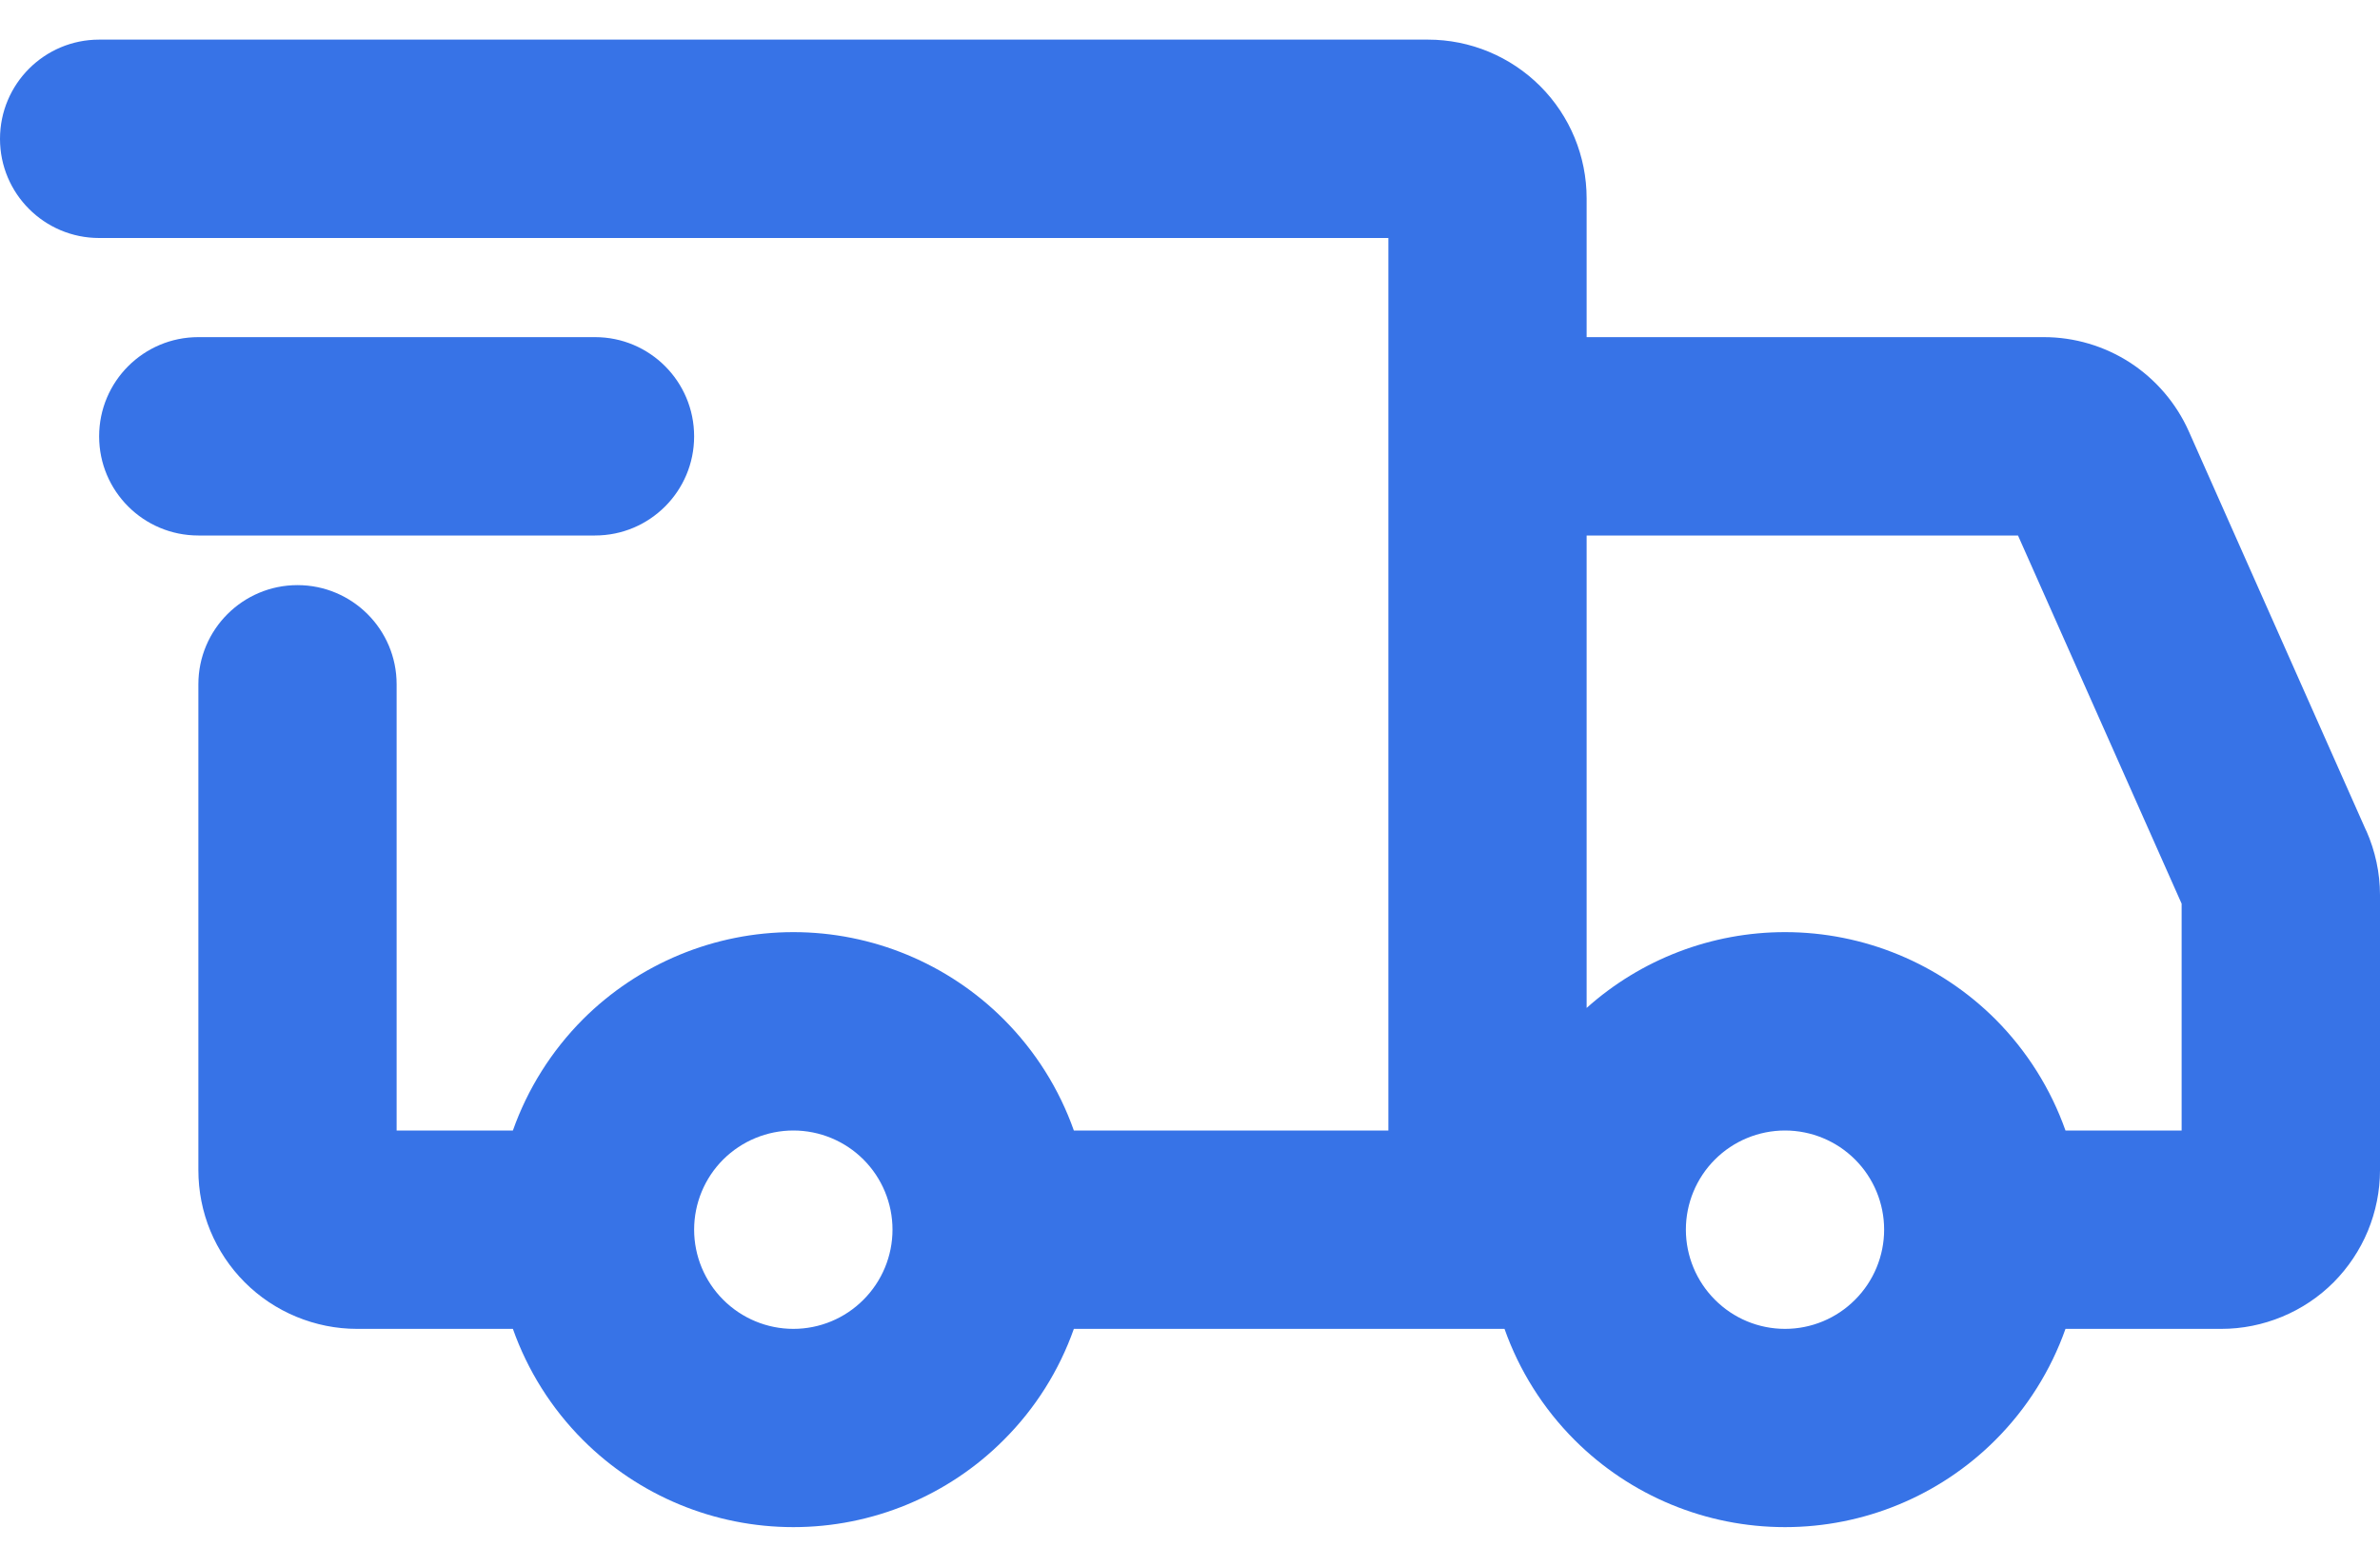 <svg width="20" height="13" viewBox="0 0 20 13" fill="none" xmlns="http://www.w3.org/2000/svg">
<path fill-rule="evenodd" clip-rule="evenodd" d="M0 1.167C0 0.706 0.373 0.333 0.833 0.333H12C12.354 0.333 12.693 0.474 12.943 0.724C13.193 0.974 13.333 1.313 13.333 1.667V2.833H17.175C17.433 2.833 17.685 2.908 17.901 3.048C18.117 3.189 18.288 3.389 18.393 3.624L19.884 6.981C19.884 6.98 19.884 6.981 19.884 6.981C19.884 6.981 19.885 6.981 19.885 6.981C19.96 7.151 20 7.335 20 7.521L20 7.522L20 9.833C20 10.008 19.965 10.182 19.898 10.344C19.831 10.505 19.733 10.652 19.61 10.776C19.486 10.9 19.339 10.998 19.177 11.065C19.015 11.132 18.842 11.167 18.667 11.167H17.357C17.234 11.515 17.034 11.835 16.768 12.101C16.299 12.57 15.663 12.833 15 12.833C14.337 12.833 13.701 12.57 13.232 12.101C12.966 11.835 12.766 11.515 12.643 11.167H9.024C8.901 11.515 8.701 11.835 8.434 12.101C7.966 12.57 7.33 12.833 6.667 12.833C6.004 12.833 5.368 12.57 4.899 12.101C4.633 11.835 4.433 11.515 4.31 11.167H3C2.825 11.167 2.652 11.132 2.49 11.065C2.328 10.998 2.181 10.9 2.057 10.776C1.933 10.652 1.835 10.505 1.768 10.344C1.701 10.182 1.667 10.008 1.667 9.833V5.75C1.667 5.29 2.04 4.917 2.5 4.917C2.96 4.917 3.333 5.29 3.333 5.75V9.5H4.31C4.433 9.152 4.633 8.832 4.899 8.565C5.368 8.097 6.004 7.833 6.667 7.833C7.33 7.833 7.966 8.097 8.434 8.565C8.701 8.832 8.901 9.152 9.024 9.5H11.667V2H0.833C0.373 2 0 1.627 0 1.167ZM13.333 4.5V8.47C13.79 8.061 14.383 7.833 15 7.833C15.663 7.833 16.299 8.097 16.768 8.565C17.034 8.832 17.234 9.152 17.357 9.5H18.333V7.594L16.958 4.5H13.333ZM18.362 7.659C18.362 7.659 18.362 7.659 18.362 7.658L18.362 7.659ZM0.833 3.667C0.833 3.206 1.206 2.833 1.667 2.833H5C5.46 2.833 5.833 3.206 5.833 3.667C5.833 4.127 5.46 4.5 5 4.5H1.667C1.206 4.5 0.833 4.127 0.833 3.667ZM6.667 9.5C6.446 9.5 6.234 9.588 6.077 9.744C5.921 9.9 5.833 10.112 5.833 10.333C5.833 10.554 5.921 10.766 6.077 10.922C6.234 11.079 6.446 11.167 6.667 11.167C6.888 11.167 7.1 11.079 7.256 10.922C7.412 10.766 7.5 10.554 7.5 10.333C7.5 10.112 7.412 9.9 7.256 9.744C7.1 9.588 6.888 9.5 6.667 9.5ZM15 9.5C14.779 9.5 14.567 9.588 14.411 9.744C14.255 9.9 14.167 10.112 14.167 10.333C14.167 10.554 14.255 10.766 14.411 10.922C14.567 11.079 14.779 11.167 15 11.167C15.221 11.167 15.433 11.079 15.589 10.922C15.745 10.766 15.833 10.554 15.833 10.333C15.833 10.112 15.745 9.9 15.589 9.744C15.433 9.588 15.221 9.5 15 9.5Z" fill="#3773E7"/>
</svg>
